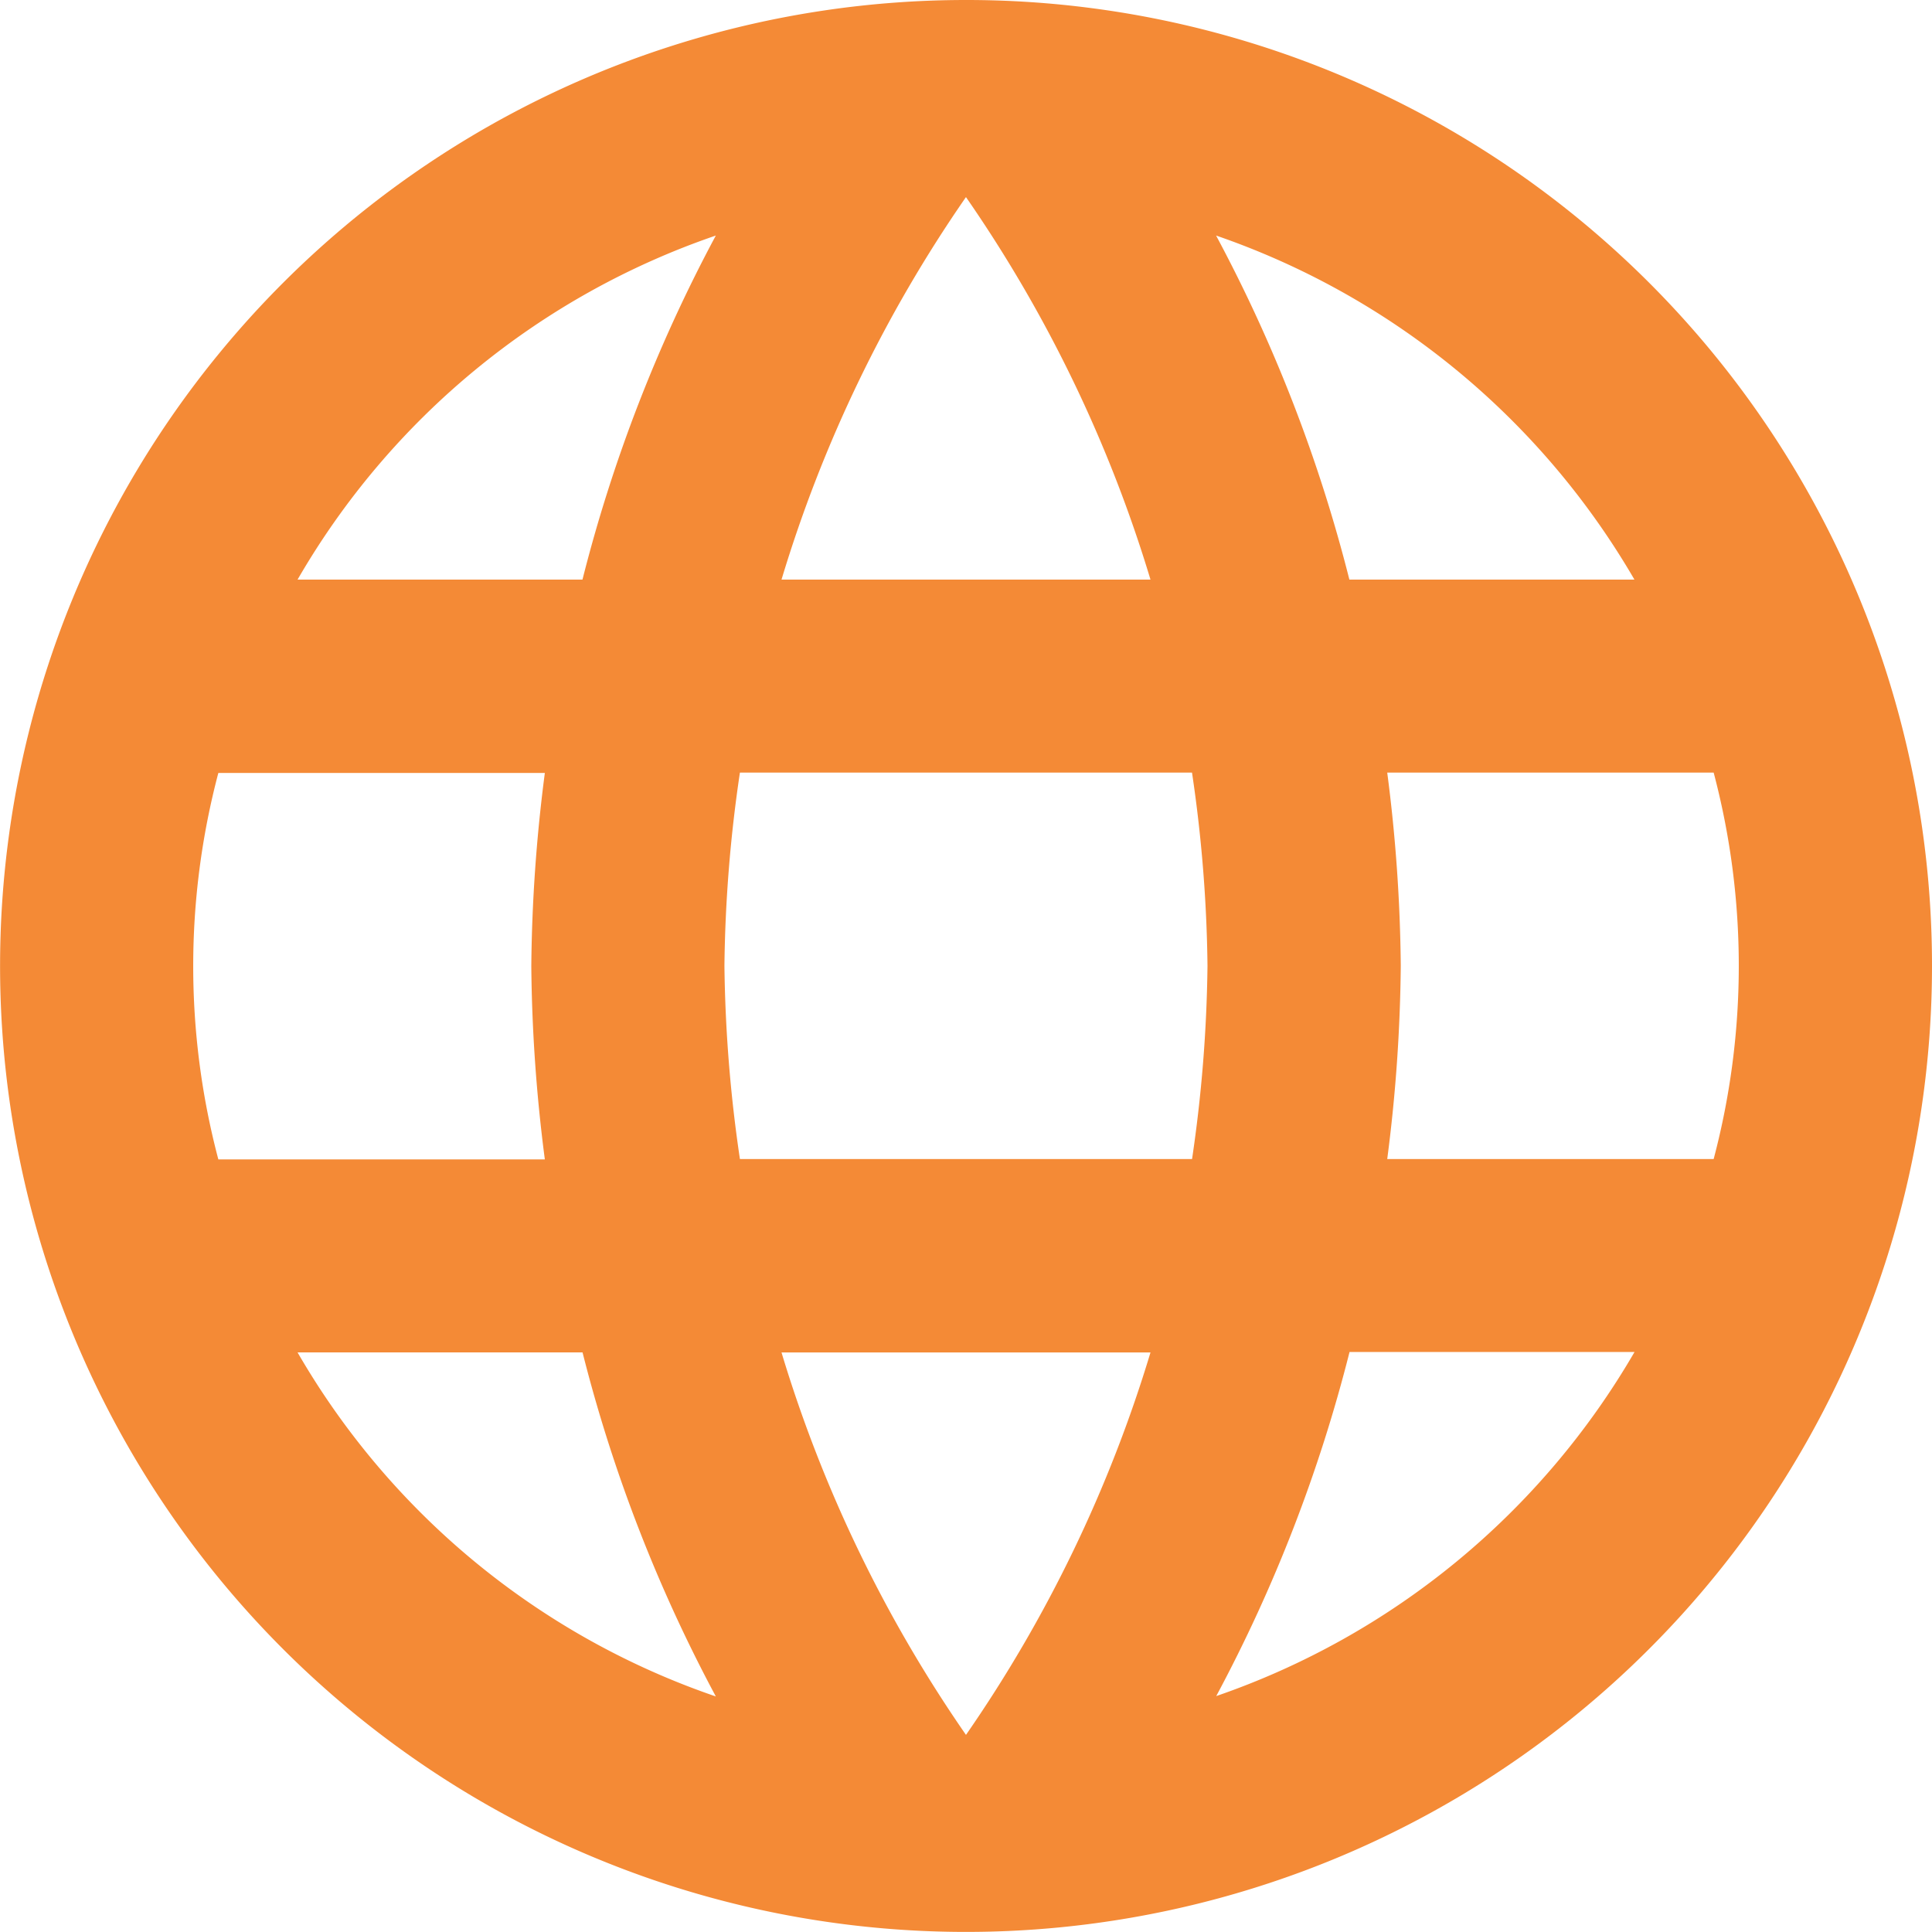 <svg xmlns="http://www.w3.org/2000/svg" width="25.829" height="25.829" viewBox="0 0 25.829 25.829">
  <path id="Icon_material-language" data-name="Icon material-language" d="M15.9,3A12.914,12.914,0,1,0,28.829,15.914,12.908,12.908,0,0,0,15.9,3Zm8.95,7.749h-3.81a20.21,20.21,0,0,0-1.782-4.6A10.37,10.37,0,0,1,24.851,10.749ZM15.914,5.635a18.192,18.192,0,0,1,2.467,5.114H13.448A18.192,18.192,0,0,1,15.914,5.635ZM5.919,18.5a10.1,10.1,0,0,1,0-5.166h4.365a21.328,21.328,0,0,0-.181,2.583,21.328,21.328,0,0,0,.181,2.583ZM6.978,21.08h3.81a20.21,20.21,0,0,0,1.782,4.6A10.314,10.314,0,0,1,6.978,21.08Zm3.81-10.331H6.978a10.314,10.314,0,0,1,5.592-4.6A20.21,20.21,0,0,0,10.787,10.749Zm5.127,15.446a18.192,18.192,0,0,1-2.467-5.114h4.933A18.192,18.192,0,0,1,15.914,26.194Zm3.022-7.7H12.892a19,19,0,0,1-.207-2.583,18.835,18.835,0,0,1,.207-2.583h6.044a18.836,18.836,0,0,1,.207,2.583A19,19,0,0,1,18.936,18.5Zm.323,7.18a20.21,20.21,0,0,0,1.782-4.6h3.81a10.37,10.37,0,0,1-5.592,4.6Zm2.286-7.18a21.328,21.328,0,0,0,.181-2.583,21.329,21.329,0,0,0-.181-2.583H25.91a10.1,10.1,0,0,1,0,5.166Z" transform="translate(-3 -3)" fill="#f48a36"/>
</svg>
